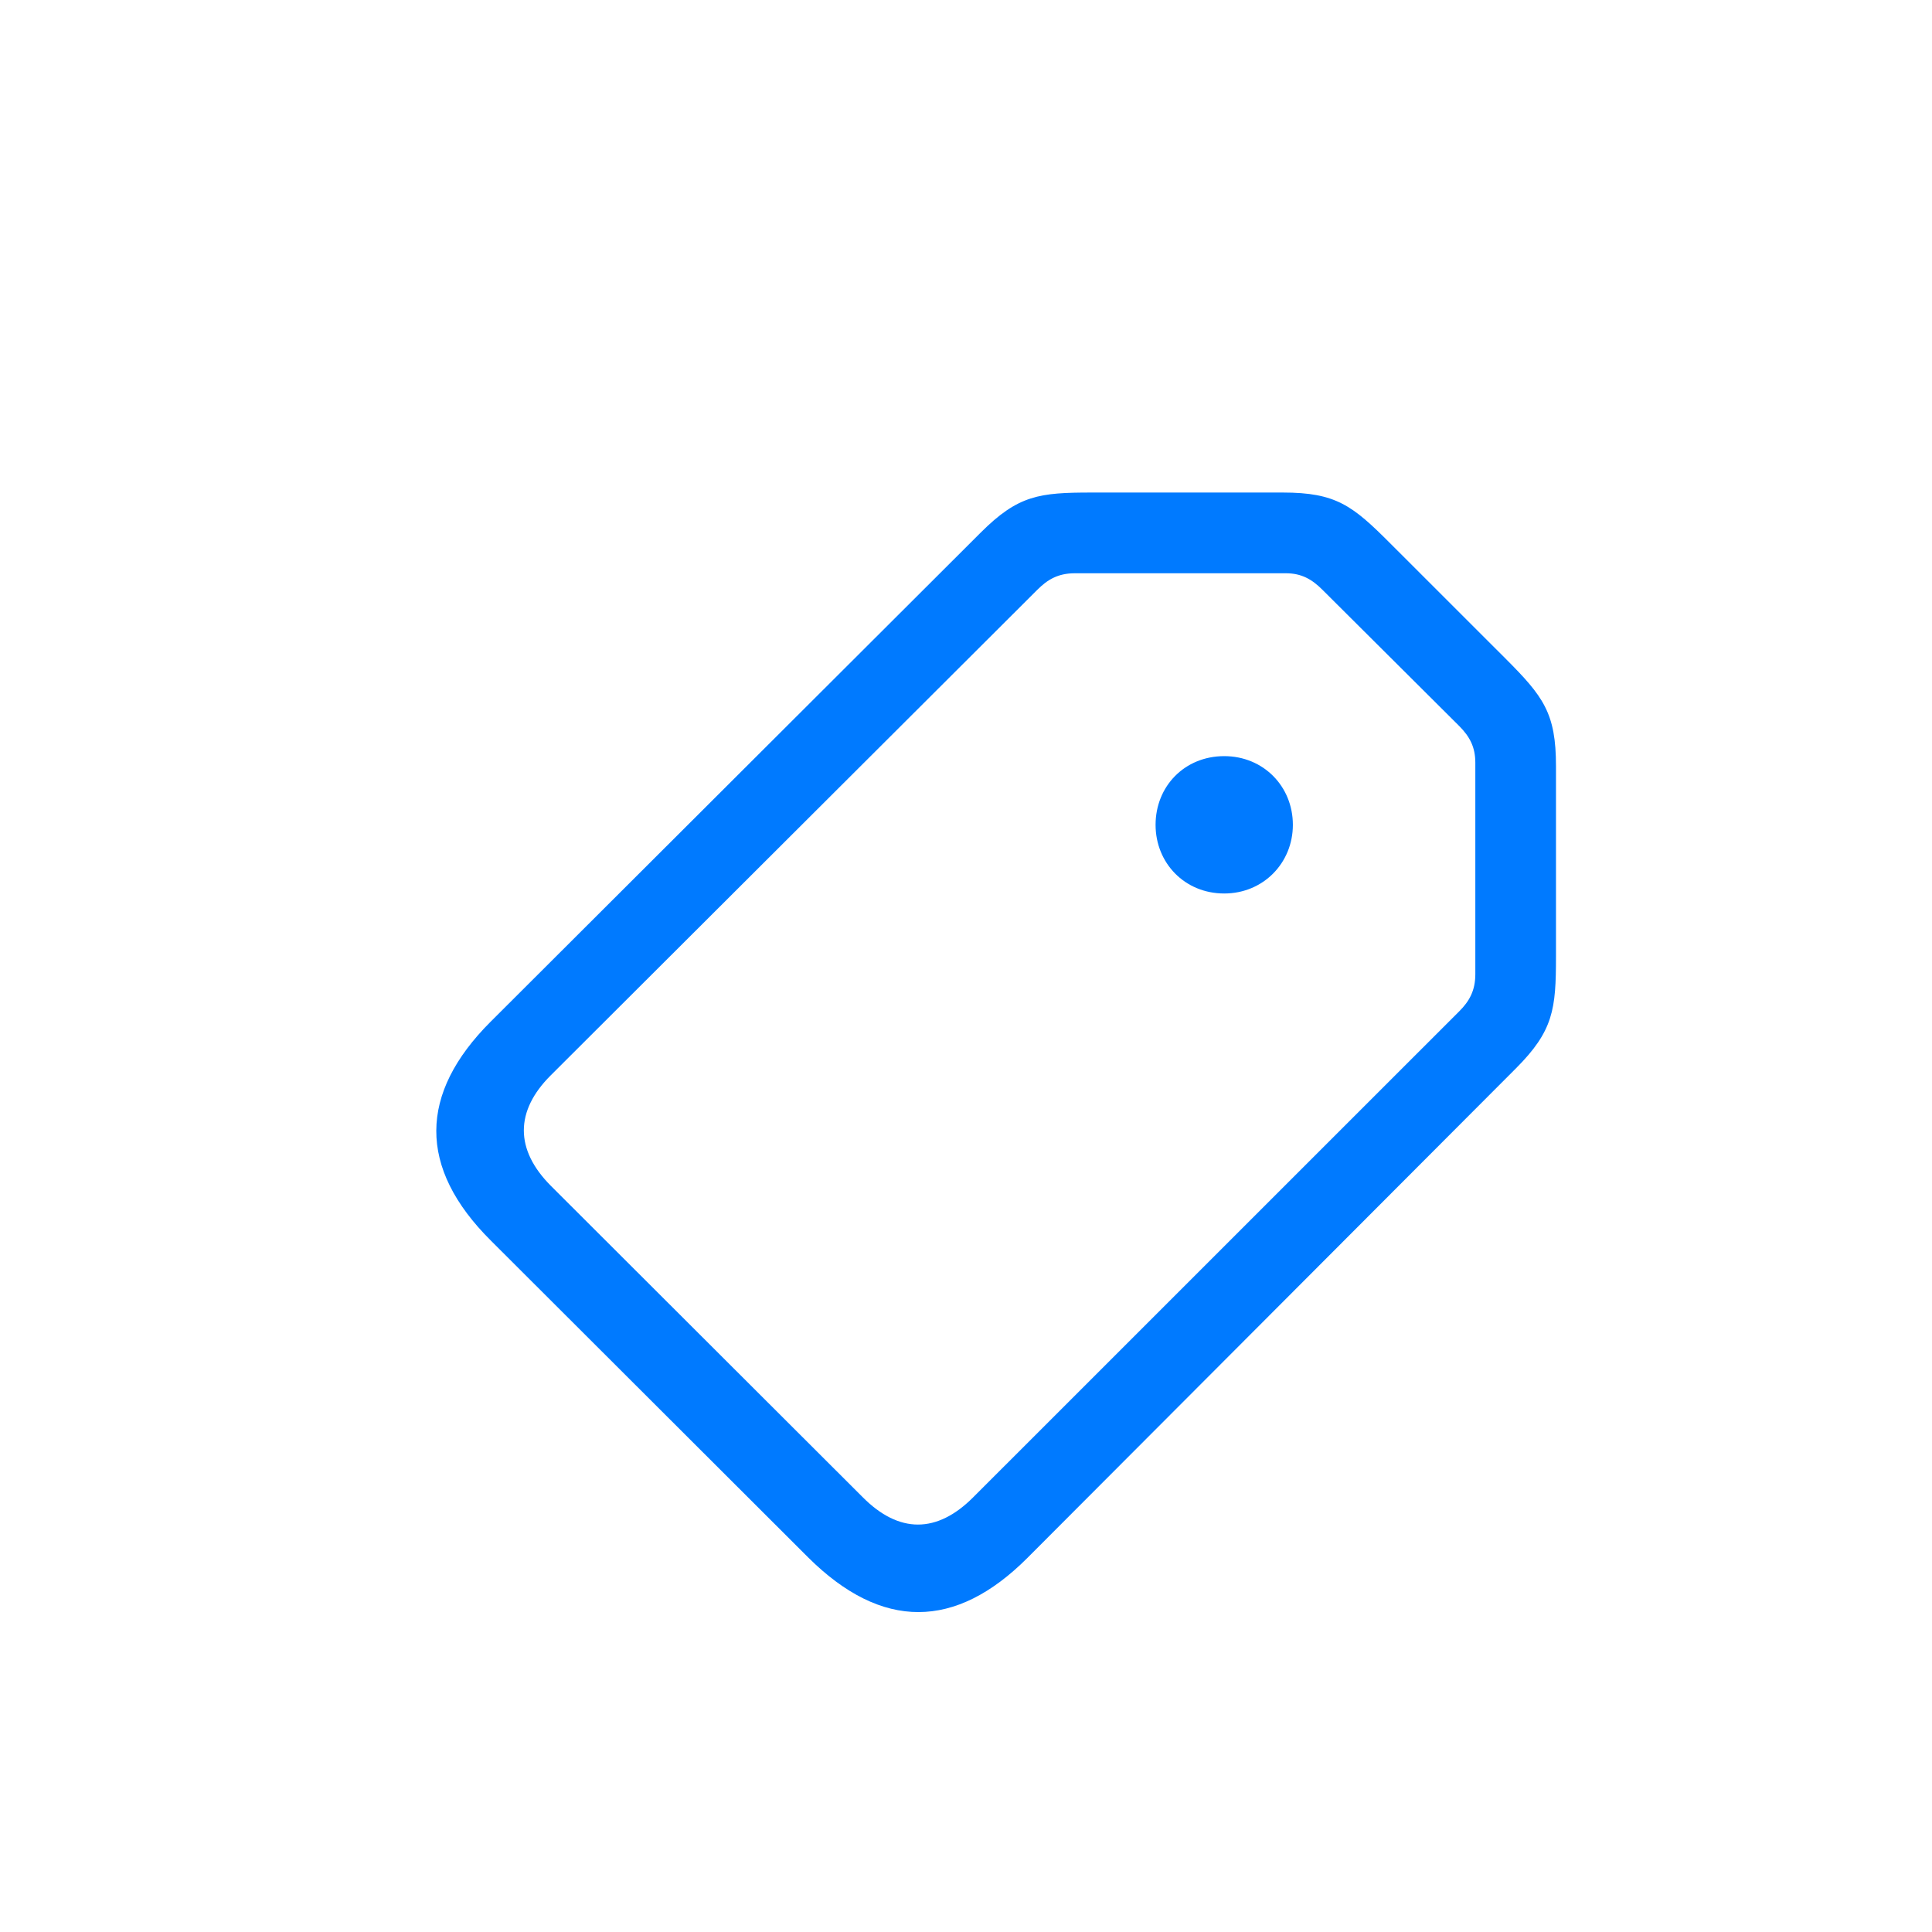 <svg width="32" height="32" viewBox="0 0 32 32" fill="none" xmlns="http://www.w3.org/2000/svg">
<path d="M17.015 25.806L25.108 17.696C25.73 17.073 25.772 16.716 25.772 15.845V12.69C25.772 11.81 25.564 11.537 24.934 10.906L23.024 8.997C22.402 8.374 22.128 8.158 21.248 8.158H18.085C17.214 8.158 16.865 8.2 16.243 8.822L8.125 16.924C6.938 18.111 6.913 19.339 8.133 20.551L13.387 25.797C14.607 27.009 15.828 26.993 17.015 25.806ZM16.118 24.801C15.521 25.399 14.89 25.407 14.284 24.793L9.129 19.646C8.523 19.041 8.531 18.401 9.121 17.812L17.181 9.769C17.347 9.603 17.521 9.495 17.803 9.495H21.298C21.555 9.495 21.73 9.594 21.904 9.769L24.17 12.026C24.344 12.201 24.436 12.375 24.436 12.632V16.135C24.436 16.409 24.336 16.584 24.17 16.75L16.118 24.801ZM20.277 14.799C20.924 14.799 21.414 14.293 21.414 13.662C21.414 13.023 20.924 12.524 20.277 12.524C19.621 12.524 19.14 13.023 19.14 13.662C19.14 14.293 19.621 14.799 20.277 14.799Z" fill="#007AFF"/>
</svg>
